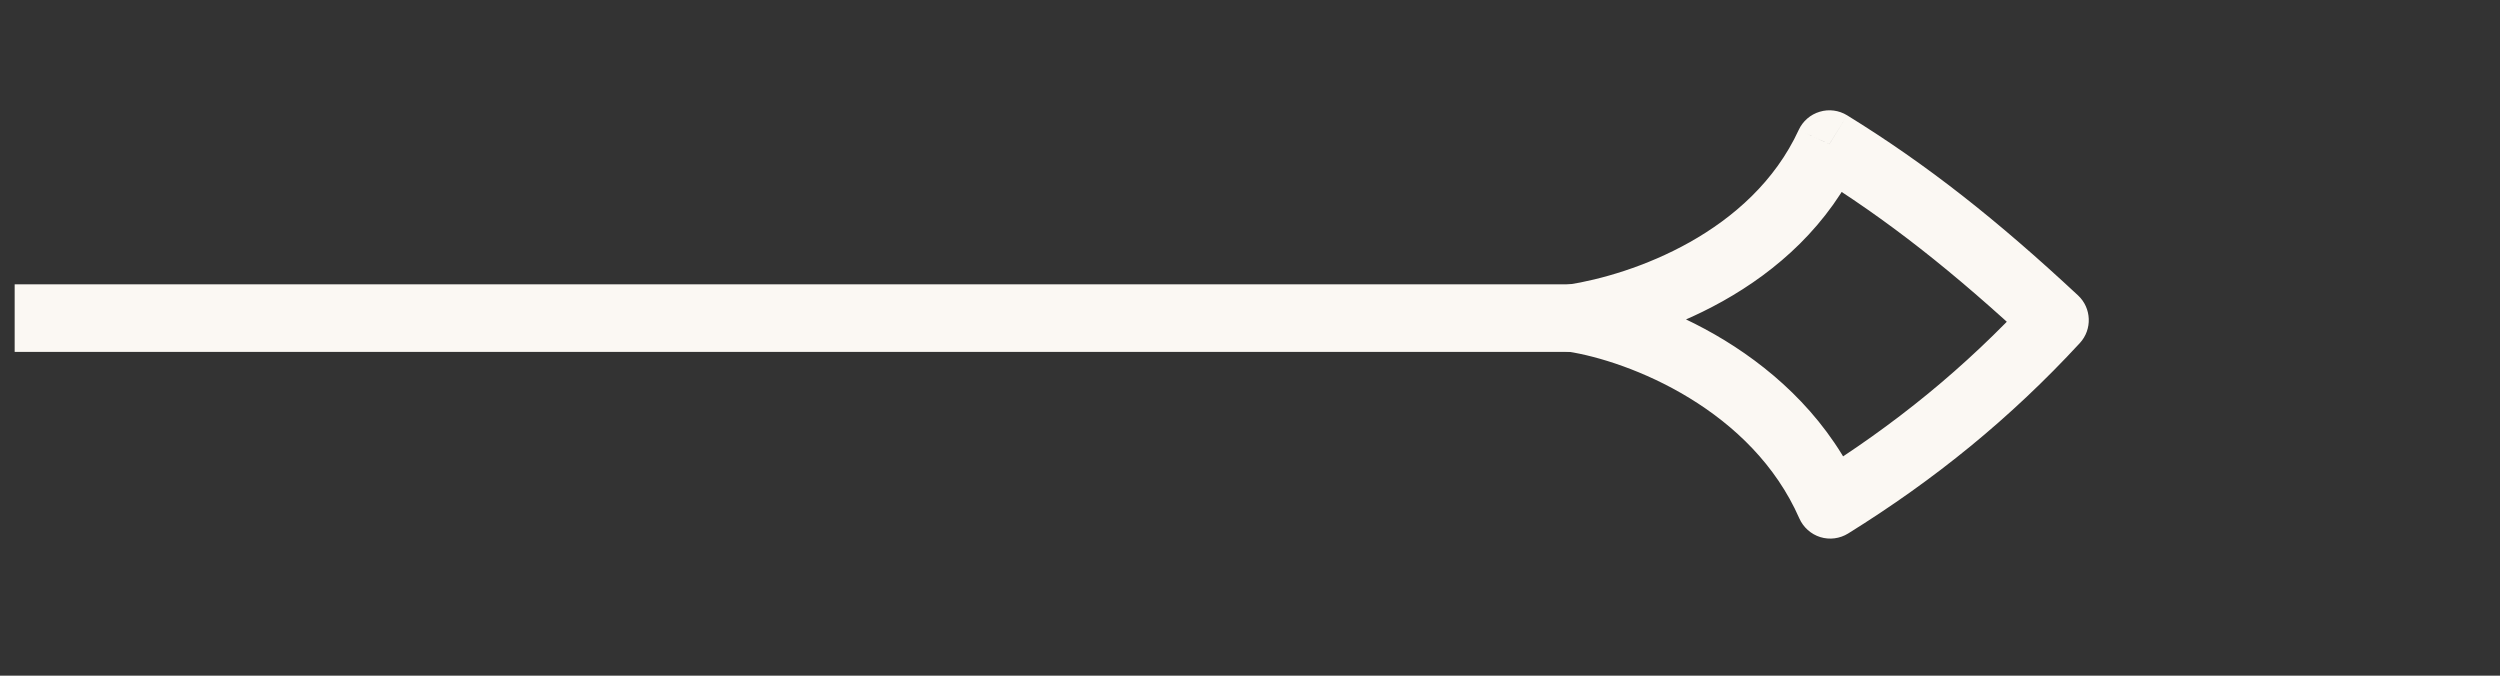 <svg width="37" height="10" viewBox="0 0 37 10" fill="none" xmlns="http://www.w3.org/2000/svg">
<rect x="0" y="0" width="37" height="10" fill="#333333" stroke="none"/>
<path d="M23.404 4.708H0.217" stroke="#FBF8F3"/>
<path d="M27.075 2.132L26.621 1.923C26.681 1.793 26.794 1.695 26.931 1.654C27.068 1.612 27.216 1.632 27.338 1.707L27.075 2.132ZM23.279 4.708L23.202 5.203C22.959 5.165 22.779 4.955 22.779 4.708C22.779 4.462 22.959 4.252 23.202 4.214L23.279 4.708ZM27.088 7.471L27.352 7.896C27.229 7.972 27.079 7.992 26.94 7.949C26.802 7.906 26.689 7.805 26.63 7.672L27.088 7.471ZM30.414 4.738L30.755 4.372C30.956 4.559 30.968 4.875 30.782 5.077L30.414 4.738ZM27.529 2.342C26.611 4.333 24.422 5.037 23.356 5.203L23.202 4.214C24.164 4.065 25.918 3.448 26.621 1.923L27.529 2.342ZM23.356 4.214C23.927 4.303 24.742 4.559 25.525 5.037C26.311 5.518 27.093 6.239 27.546 7.27L26.63 7.672C26.281 6.877 25.667 6.296 25.004 5.891C24.338 5.484 23.649 5.272 23.202 5.203L23.356 4.214ZM26.824 7.046C28.038 6.292 29.083 5.443 30.047 4.399L30.782 5.077C29.753 6.191 28.637 7.097 27.352 7.896L26.824 7.046ZM30.074 5.104C28.907 4.019 27.936 3.25 26.813 2.558L27.338 1.707C28.531 2.443 29.555 3.255 30.755 4.372L30.074 5.104Z" fill="#FBF8F3"/>
</svg>
